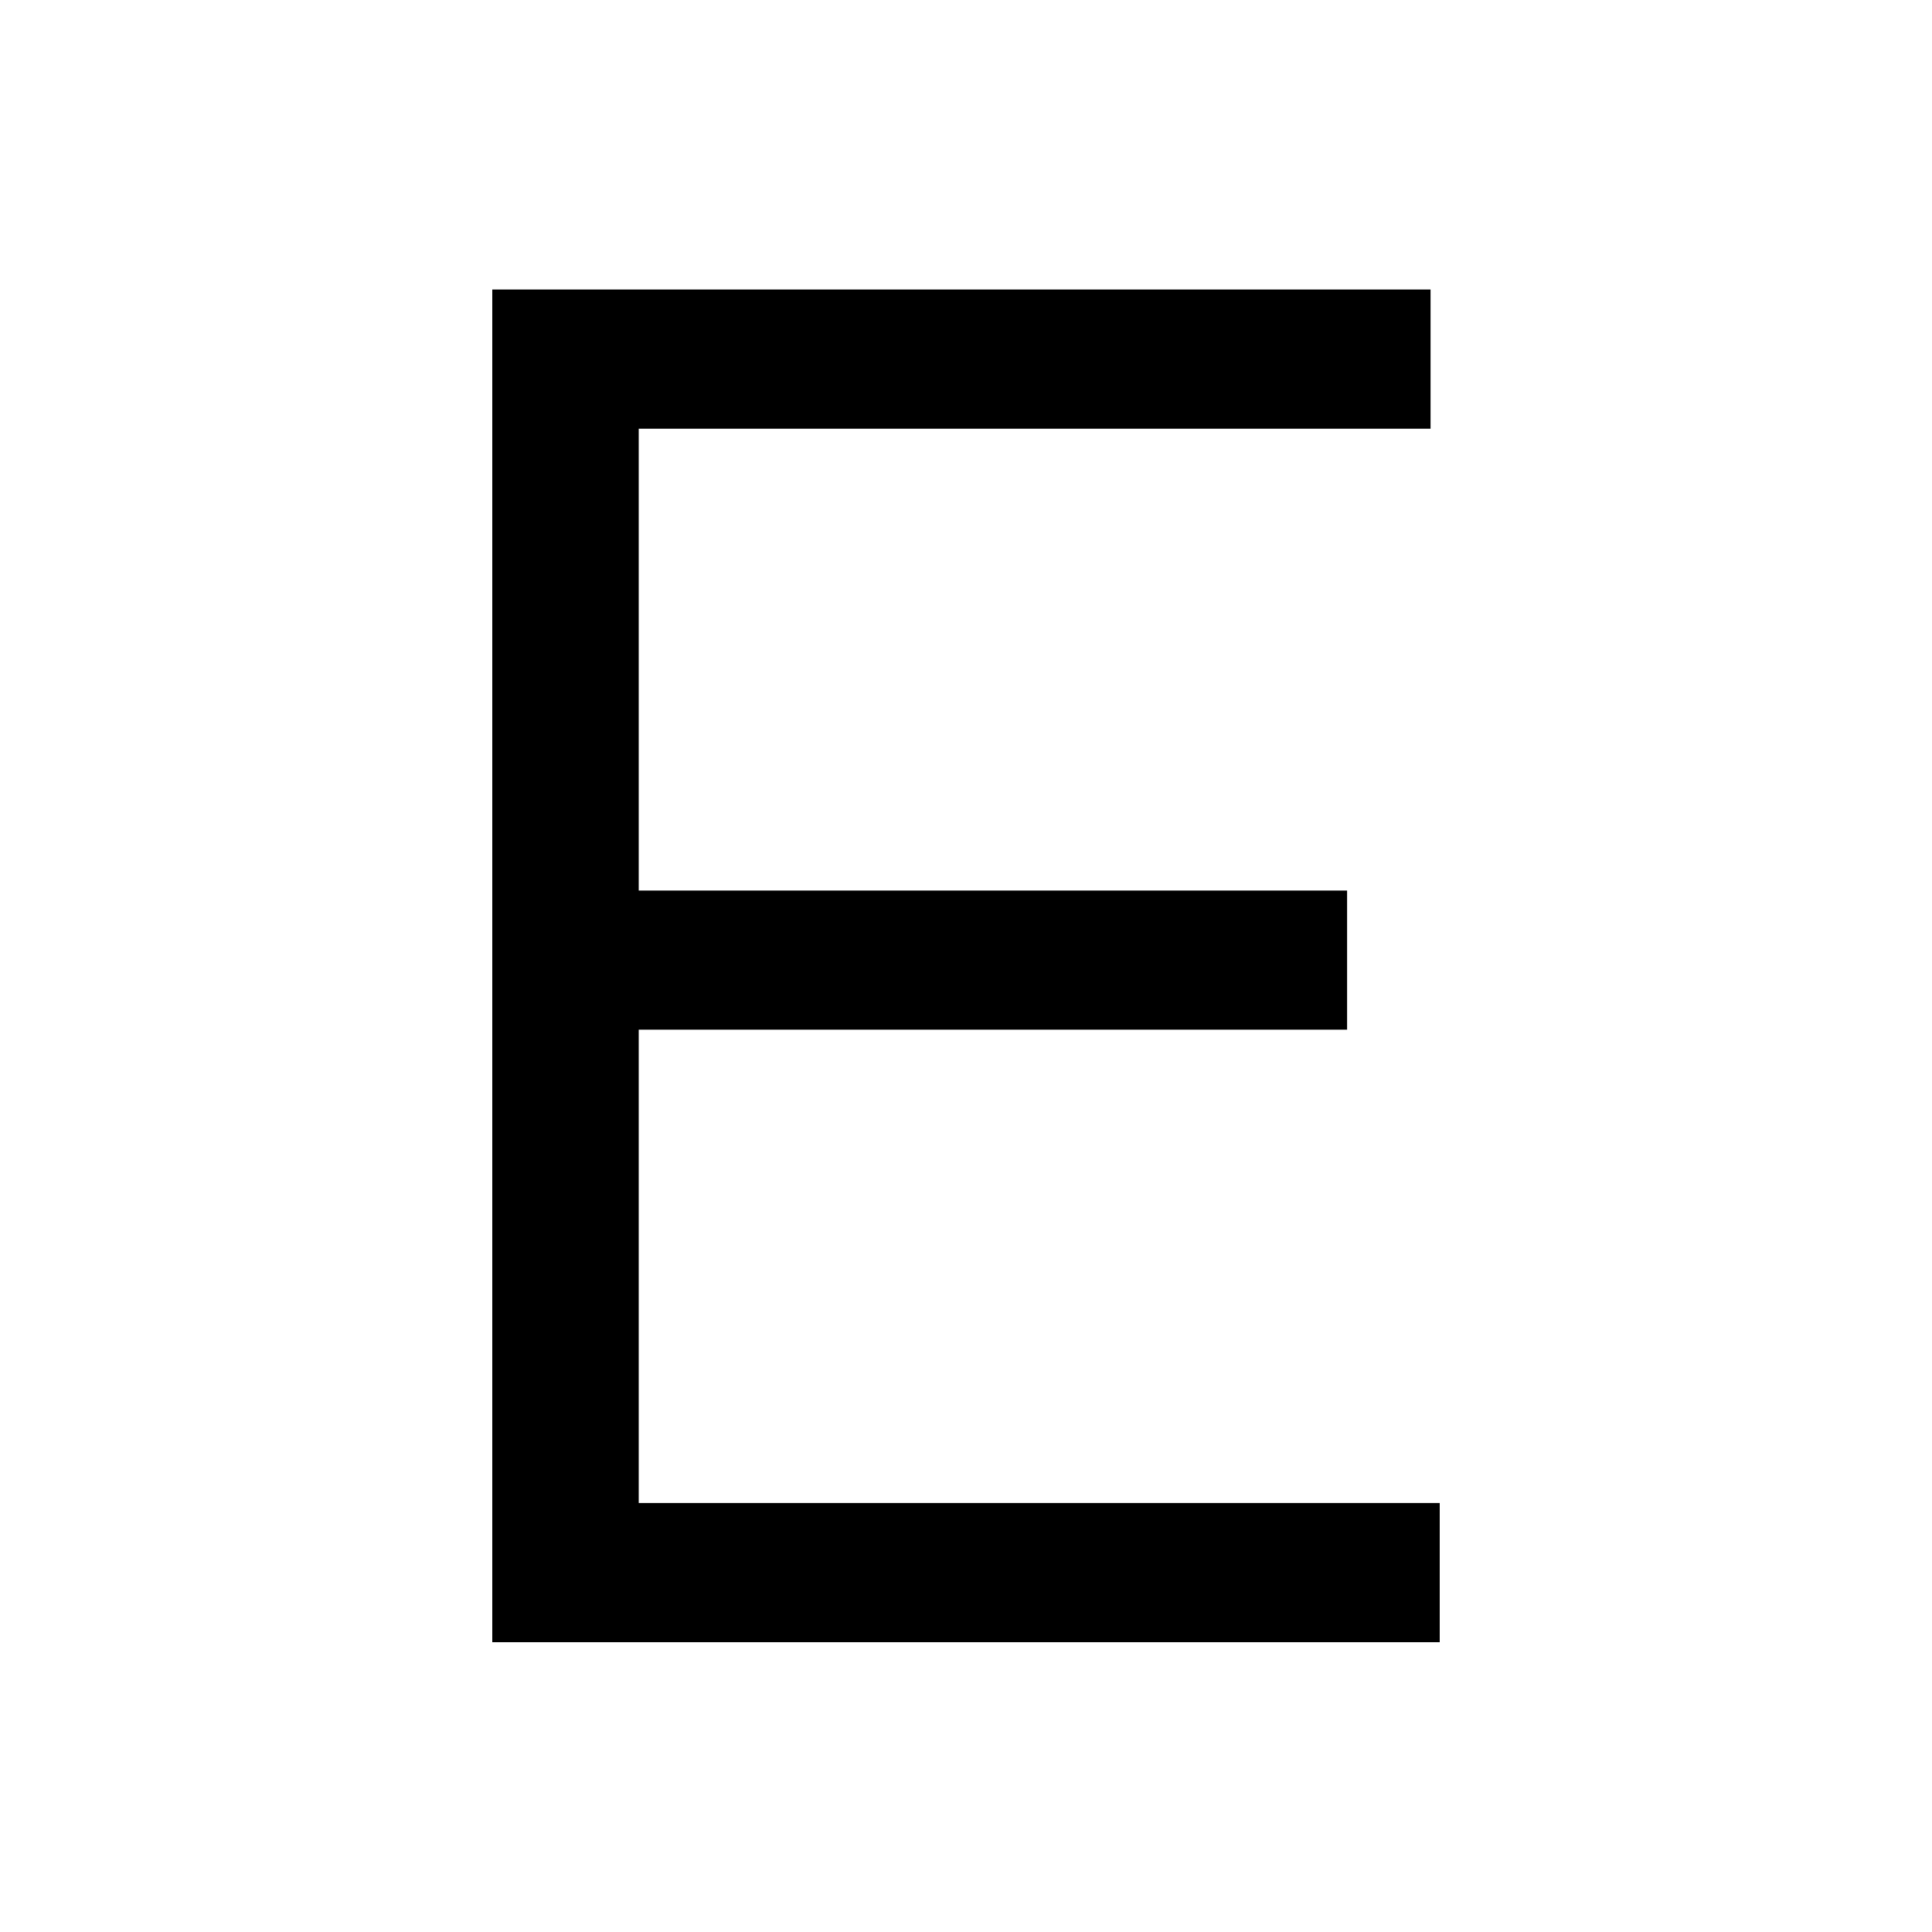 <?xml version="1.0" encoding="iso-8859-1"?>
<!-- Generator: Adobe Illustrator 19.2.0, SVG Export Plug-In . SVG Version: 6.00 Build 0)  -->
<svg version="1.1" xmlns="http://www.w3.org/2000/svg" xmlns:xlink="http://www.w3.org/1999/xlink" x="0px" y="0px"
	 viewBox="0 0 20 20" style="enable-background:new 0 0 20 20;" xml:space="preserve">
<g id="e">
	<path d="M14.809,4.438H6.612v4.781h7.333v1.44H6.612v4.9h8.292V17H5.096V2.997h9.713V4.438z"/>
</g>
<g id="Layer_1">
</g>
</svg>
